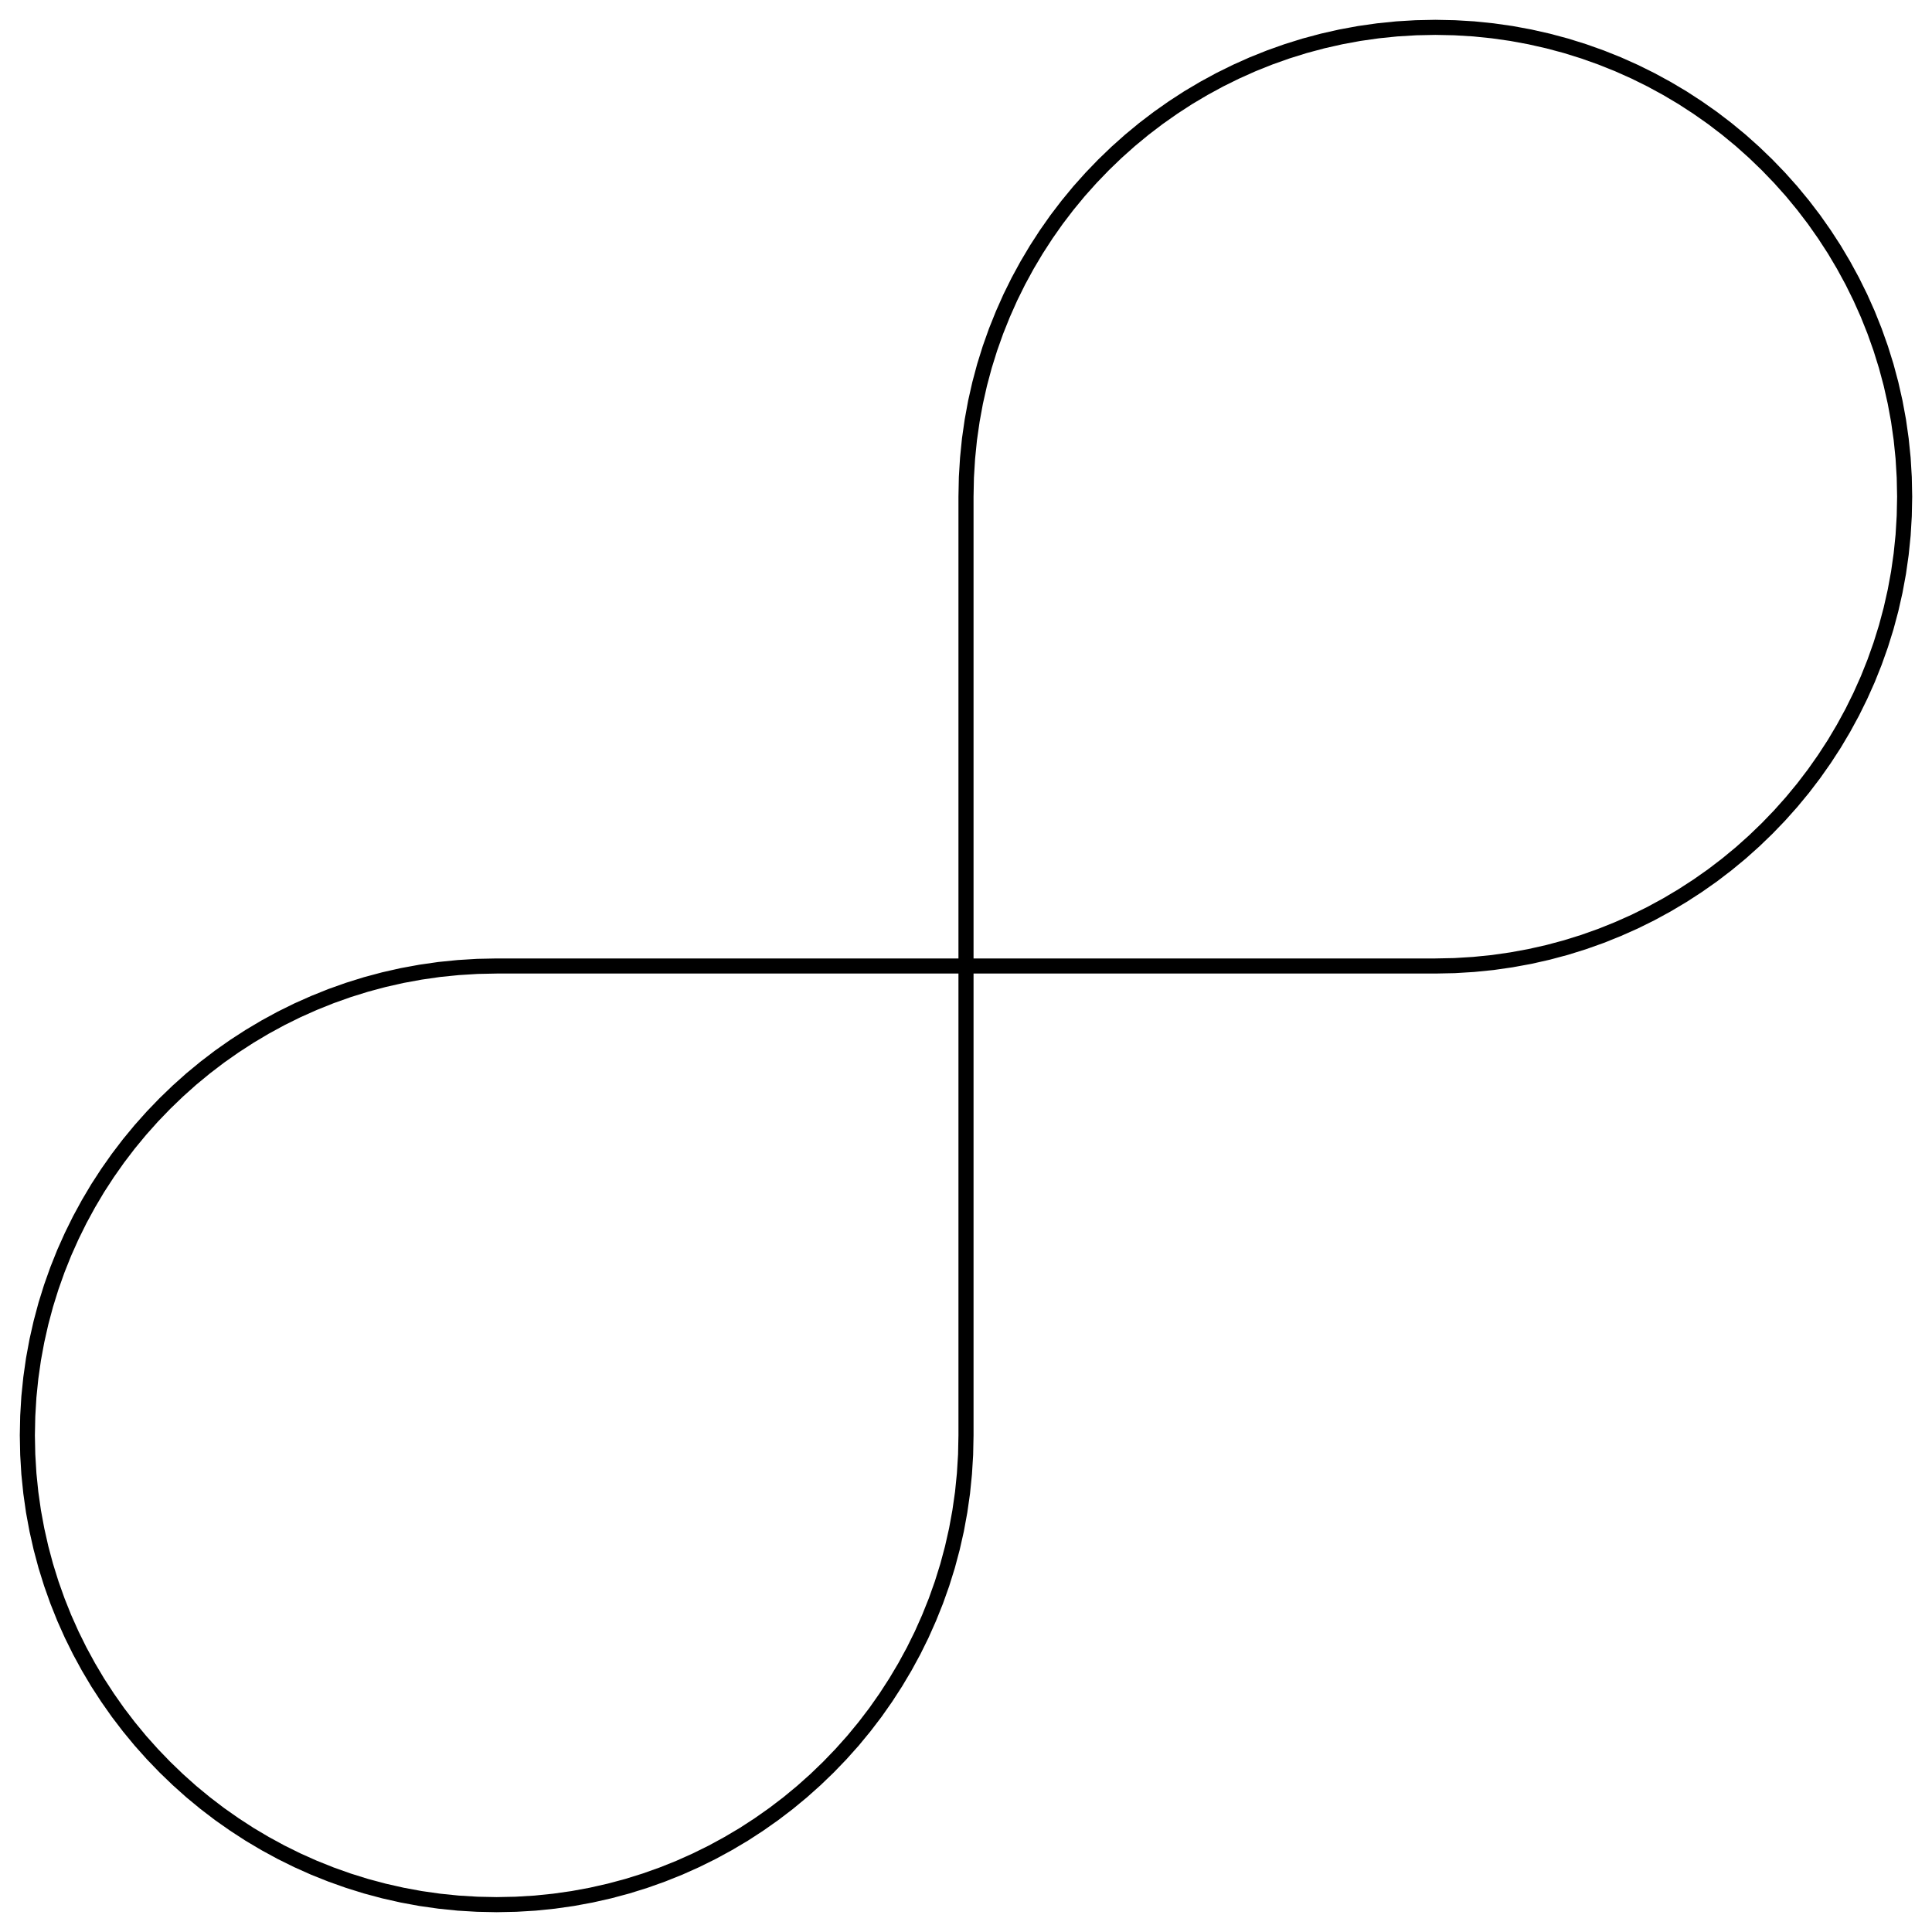 <?xml version="1.0" encoding="UTF-8" standalone="no"?>
<!DOCTYPE svg PUBLIC "-//W3C//DTD SVG 1.1//EN" "http://www.w3.org/Graphics/SVG/1.1/DTD/svg11.dtd">
<svg version="1.1" xmlns="http://www.w3.org/2000/svg" xmlns:xlink="http://www.w3.org/1999/xlink" preserveAspectRatio="xMidYMid meet" viewBox="0 0 640 640" width="500" height="500"><defs><path d="M319.87 481.88L319.48 488.21L318.85 494.48L317.96 500.68L316.84 506.79L315.48 512.81L313.89 518.75L312.07 524.59L310.03 530.33L307.77 535.96L305.31 541.49L302.64 546.89L299.76 552.18L296.69 557.34L293.43 562.37L289.99 567.27L286.36 572.02L282.56 576.63L278.58 581.08L274.44 585.38L270.14 589.52L265.68 593.5L261.08 597.3L256.32 600.93L251.43 604.37L246.4 607.64L241.24 610.7L235.95 613.58L230.54 616.25L225.02 618.72L219.39 620.97L213.65 623.01L207.81 624.83L201.87 626.42L195.85 627.78L189.73 628.91L183.54 629.79L177.27 630.43L170.93 630.81L164.53 630.94L158.12 630.81L151.79 630.43L145.52 629.79L139.32 628.91L133.21 627.78L127.19 626.42L121.25 624.83L115.41 623.01L109.67 620.97L104.04 618.72L98.51 616.25L93.11 613.58L87.82 610.7L82.66 607.64L77.63 604.37L72.73 600.93L67.98 597.3L63.37 593.5L58.92 589.52L54.62 585.38L50.48 581.08L46.5 576.63L42.7 572.02L39.07 567.27L35.63 562.37L32.36 557.34L29.3 552.18L26.42 546.89L23.75 541.49L21.28 535.96L19.03 530.33L16.99 524.59L15.17 518.75L13.58 512.81L12.22 506.79L11.09 500.68L10.21 494.48L9.57 488.21L9.19 481.88L9.06 475.47L9.19 469.07L9.57 462.73L10.21 456.46L11.09 450.27L12.22 444.15L13.58 438.13L15.17 432.19L16.99 426.35L19.03 420.61L21.28 414.98L23.75 409.46L26.42 404.05L29.3 398.76L32.36 393.6L35.63 388.57L39.07 383.68L42.7 378.92L46.5 374.32L50.48 369.86L54.62 365.56L58.92 361.42L63.37 357.44L67.98 353.64L72.73 350.01L77.63 346.57L82.66 343.31L87.82 340.24L93.11 337.36L98.51 334.69L104.04 332.23L109.67 329.97L115.41 327.93L121.25 326.11L127.19 324.52L133.21 323.16L139.32 322.04L145.52 321.15L151.79 320.52L158.12 320.13L164.53 320L320 320L320 475.47L319.87 481.88ZM488.21 9.57L494.48 10.21L500.68 11.09L506.79 12.22L512.81 13.58L518.75 15.17L524.59 16.99L530.33 19.03L535.96 21.28L541.49 23.75L546.89 26.42L552.18 29.3L557.34 32.36L562.37 35.63L567.27 39.07L572.02 42.7L576.63 46.5L581.08 50.48L585.38 54.62L589.52 58.92L593.5 63.37L597.3 67.98L600.93 72.73L604.37 77.63L607.64 82.66L610.7 87.82L613.58 93.11L616.25 98.51L618.72 104.04L620.97 109.67L623.01 115.41L624.83 121.25L626.42 127.19L627.78 133.21L628.91 139.32L629.79 145.52L630.43 151.79L630.81 158.12L630.94 164.53L630.81 170.93L630.43 177.27L629.79 183.54L628.91 189.73L627.78 195.85L626.42 201.87L624.83 207.81L623.01 213.65L620.97 219.39L618.72 225.02L616.25 230.54L613.58 235.95L610.7 241.24L607.64 246.4L604.37 251.43L600.93 256.32L597.3 261.08L593.5 265.68L589.52 270.14L585.38 274.44L581.08 278.58L576.63 282.56L572.02 286.36L567.27 289.99L562.37 293.43L557.34 296.69L552.18 299.76L546.89 302.64L541.49 305.31L535.96 307.77L530.33 310.03L524.59 312.07L518.75 313.89L512.81 315.48L506.79 316.84L500.68 317.96L494.48 318.85L488.21 319.48L481.88 319.87L475.47 320L320 320L320 164.53L320.13 158.12L320.52 151.79L321.15 145.52L322.04 139.32L323.16 133.21L324.52 127.19L326.11 121.25L327.93 115.41L329.97 109.67L332.23 104.04L334.69 98.51L337.36 93.11L340.24 87.82L343.31 82.66L346.57 77.63L350.01 72.73L353.64 67.98L357.44 63.37L361.42 58.92L365.56 54.62L369.86 50.48L374.32 46.5L378.92 42.7L383.68 39.07L388.57 35.63L393.6 32.36L398.76 29.3L404.05 26.42L409.46 23.75L414.98 21.28L420.61 19.03L426.35 16.99L432.19 15.17L438.13 13.58L444.15 12.22L450.27 11.09L456.46 10.21L462.73 9.57L469.07 9.19L475.47 9.06L481.88 9.19L488.21 9.57Z" id="b3KWCpIT3M"></path><path d="" id="ak3oA3PY3"></path></defs><g><g><g><g><use xlink:href="#b3KWCpIT3M" opacity="1" fill-opacity="0" stroke="#000000" stroke-width="5" stroke-opacity="1"></use></g></g><g><g><use xlink:href="#ak3oA3PY3" opacity="1" fill-opacity="0" stroke="#000000" stroke-width="1" stroke-opacity="1"></use></g></g></g></g></svg>